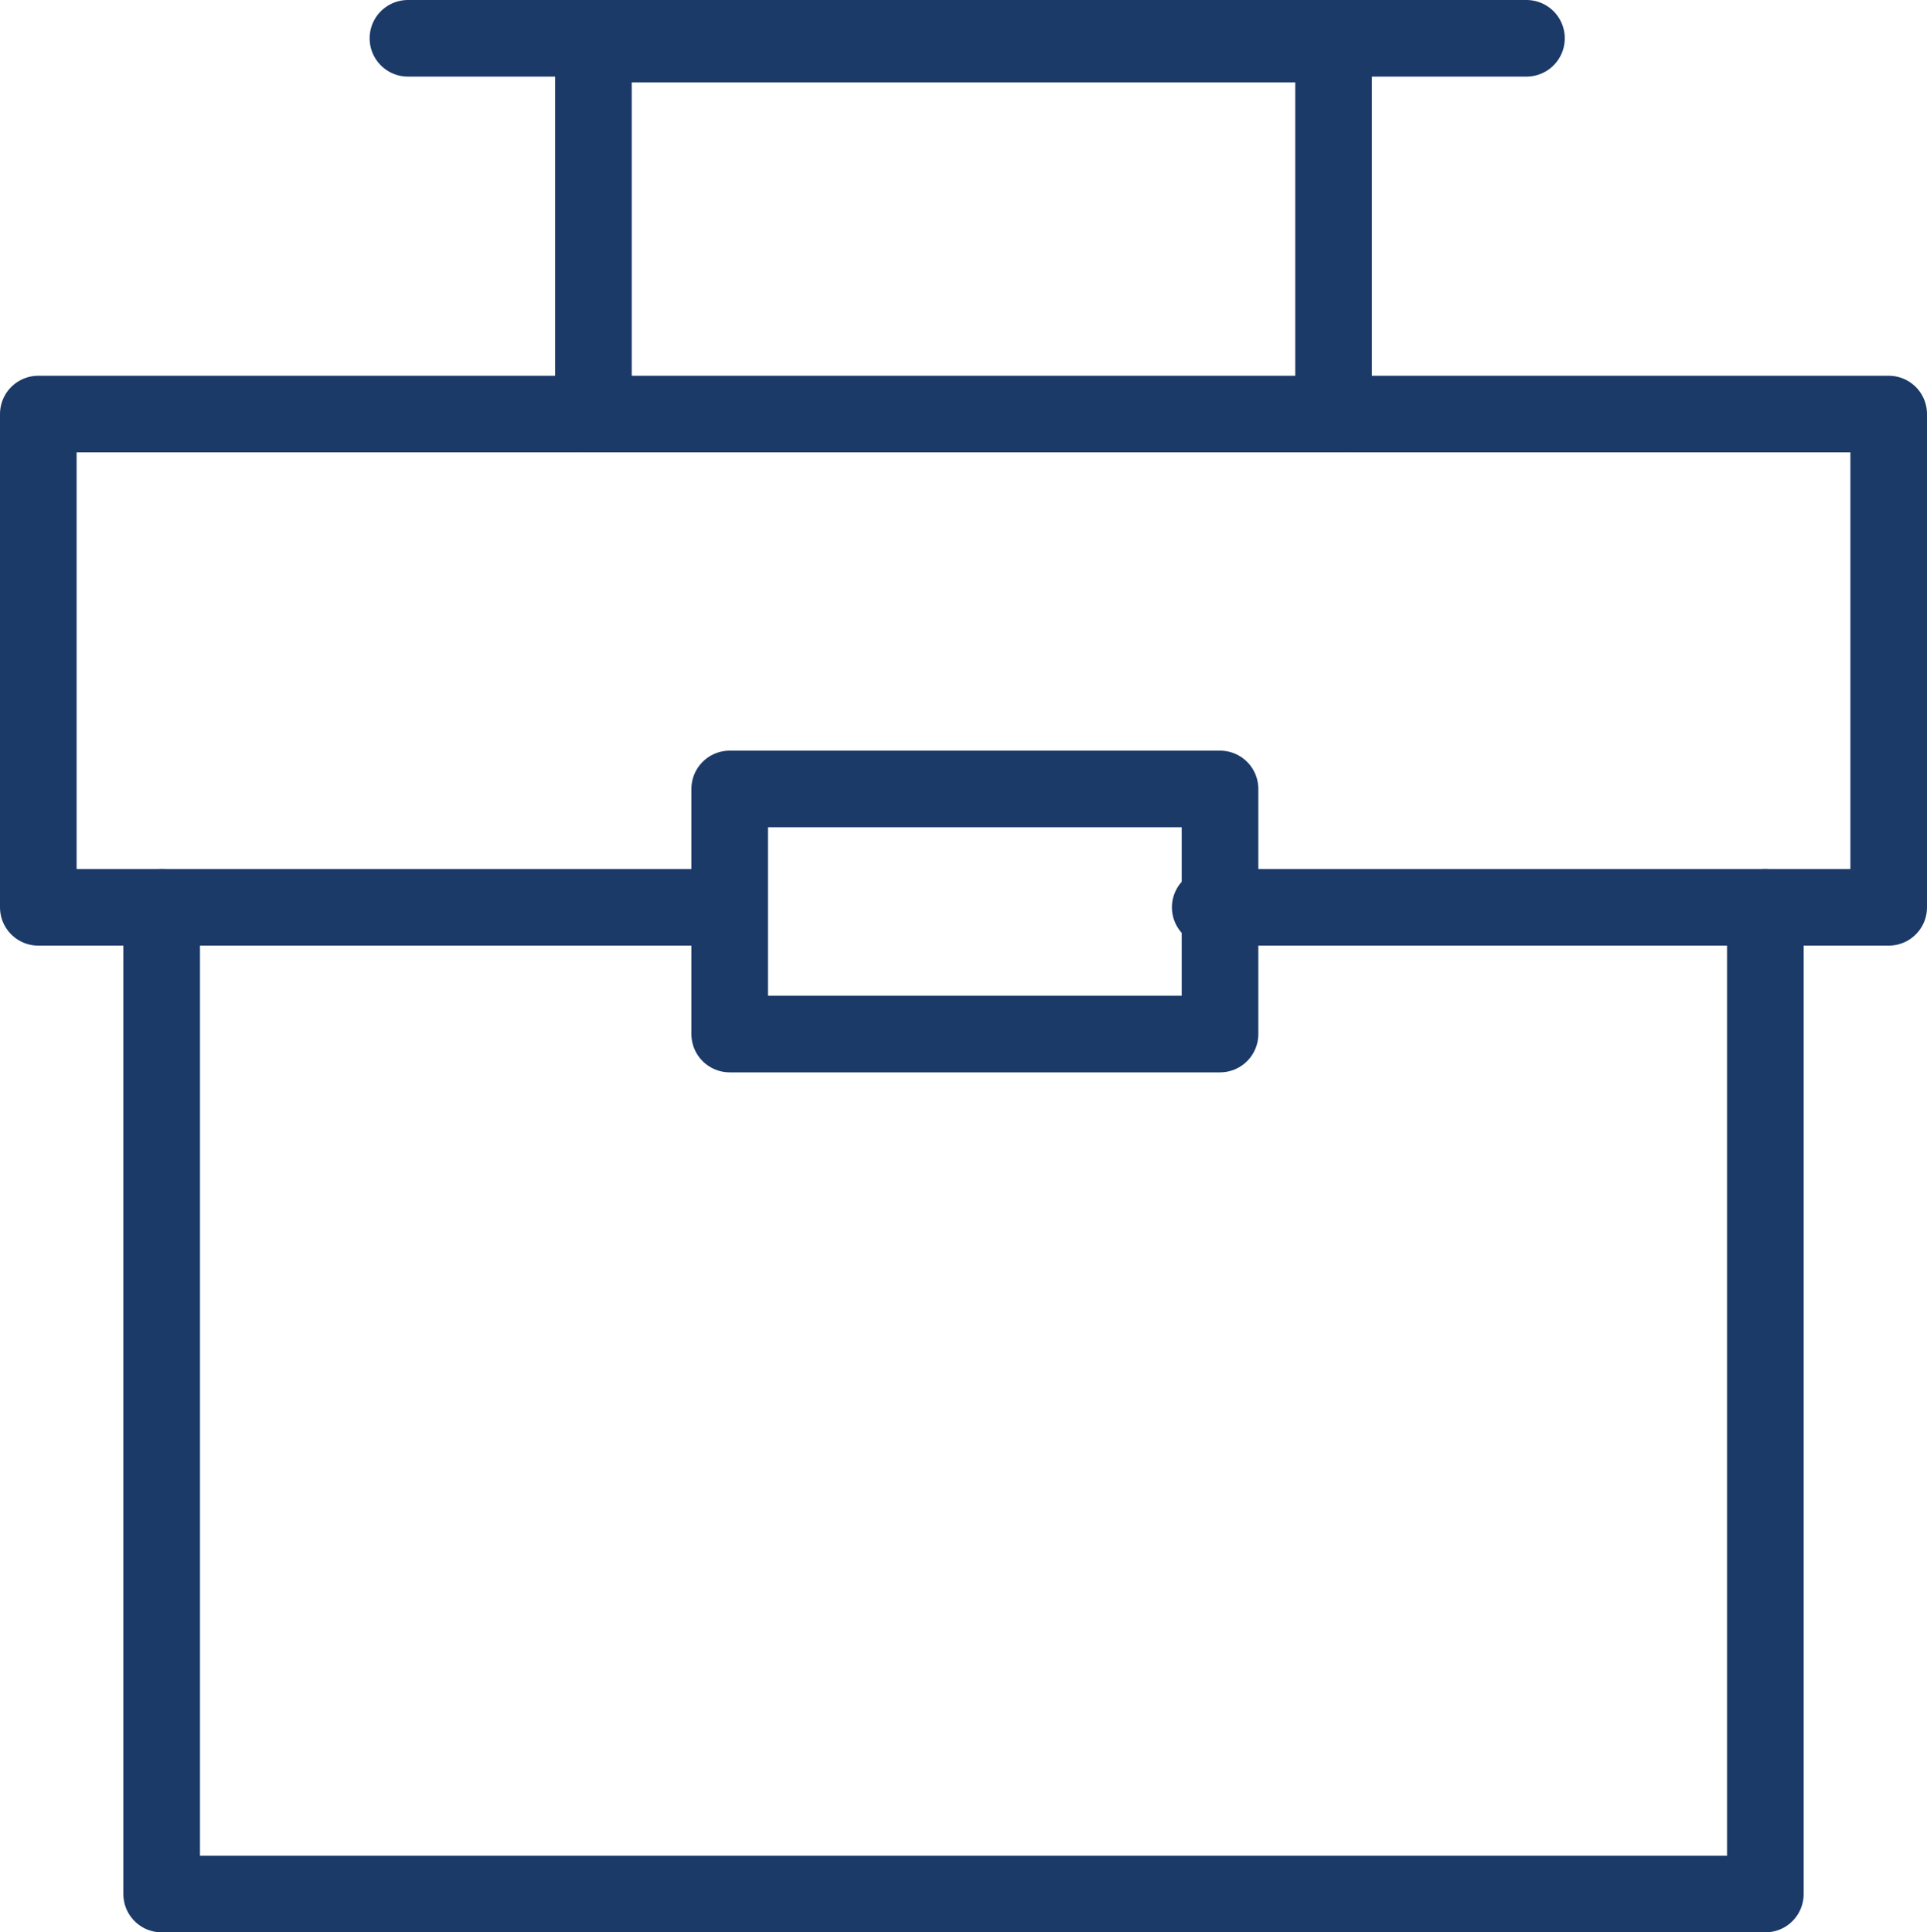 <?xml version="1.0" encoding="UTF-8"?> <svg xmlns="http://www.w3.org/2000/svg" width="125.763" height="126.138" viewBox="0 0 125.763 126.138"><g id="_393-Business_Bag" data-name="393-Business Bag" transform="translate(2.5 2.532)"><path id="Path_9" data-name="Path 9" d="M107.661,15V79.407H3V15" transform="translate(5.051 41.699)" fill="none" stroke="#1b3a68" stroke-linecap="round" stroke-linejoin="round" stroke-width="5"></path><path id="Path_10" data-name="Path 10" d="M45.28,39.2H1V7H121.763V39.2H77.483" transform="translate(-1 17.496)" fill="none" stroke="#1b3a68" stroke-linecap="round" stroke-linejoin="round" stroke-width="5"></path><path id="Path_11" data-name="Path 11" d="M10,25.153V1H58.305V25.153" transform="translate(26.229 -0.657)" fill="none" stroke="#1b3a68" stroke-linecap="round" stroke-linejoin="round" stroke-width="5"></path><line id="Line_2" data-name="Line 2" x2="73" transform="translate(24.123 -0.032)" fill="none" stroke="#1b3a68" stroke-linecap="round" stroke-linejoin="round" stroke-width="5"></line><rect id="Rectangle_40" data-name="Rectangle 40" width="32" height="16" transform="translate(45.123 48.968)" fill="none" stroke="#1b3a68" stroke-linecap="round" stroke-linejoin="round" stroke-width="5"></rect></g></svg> 